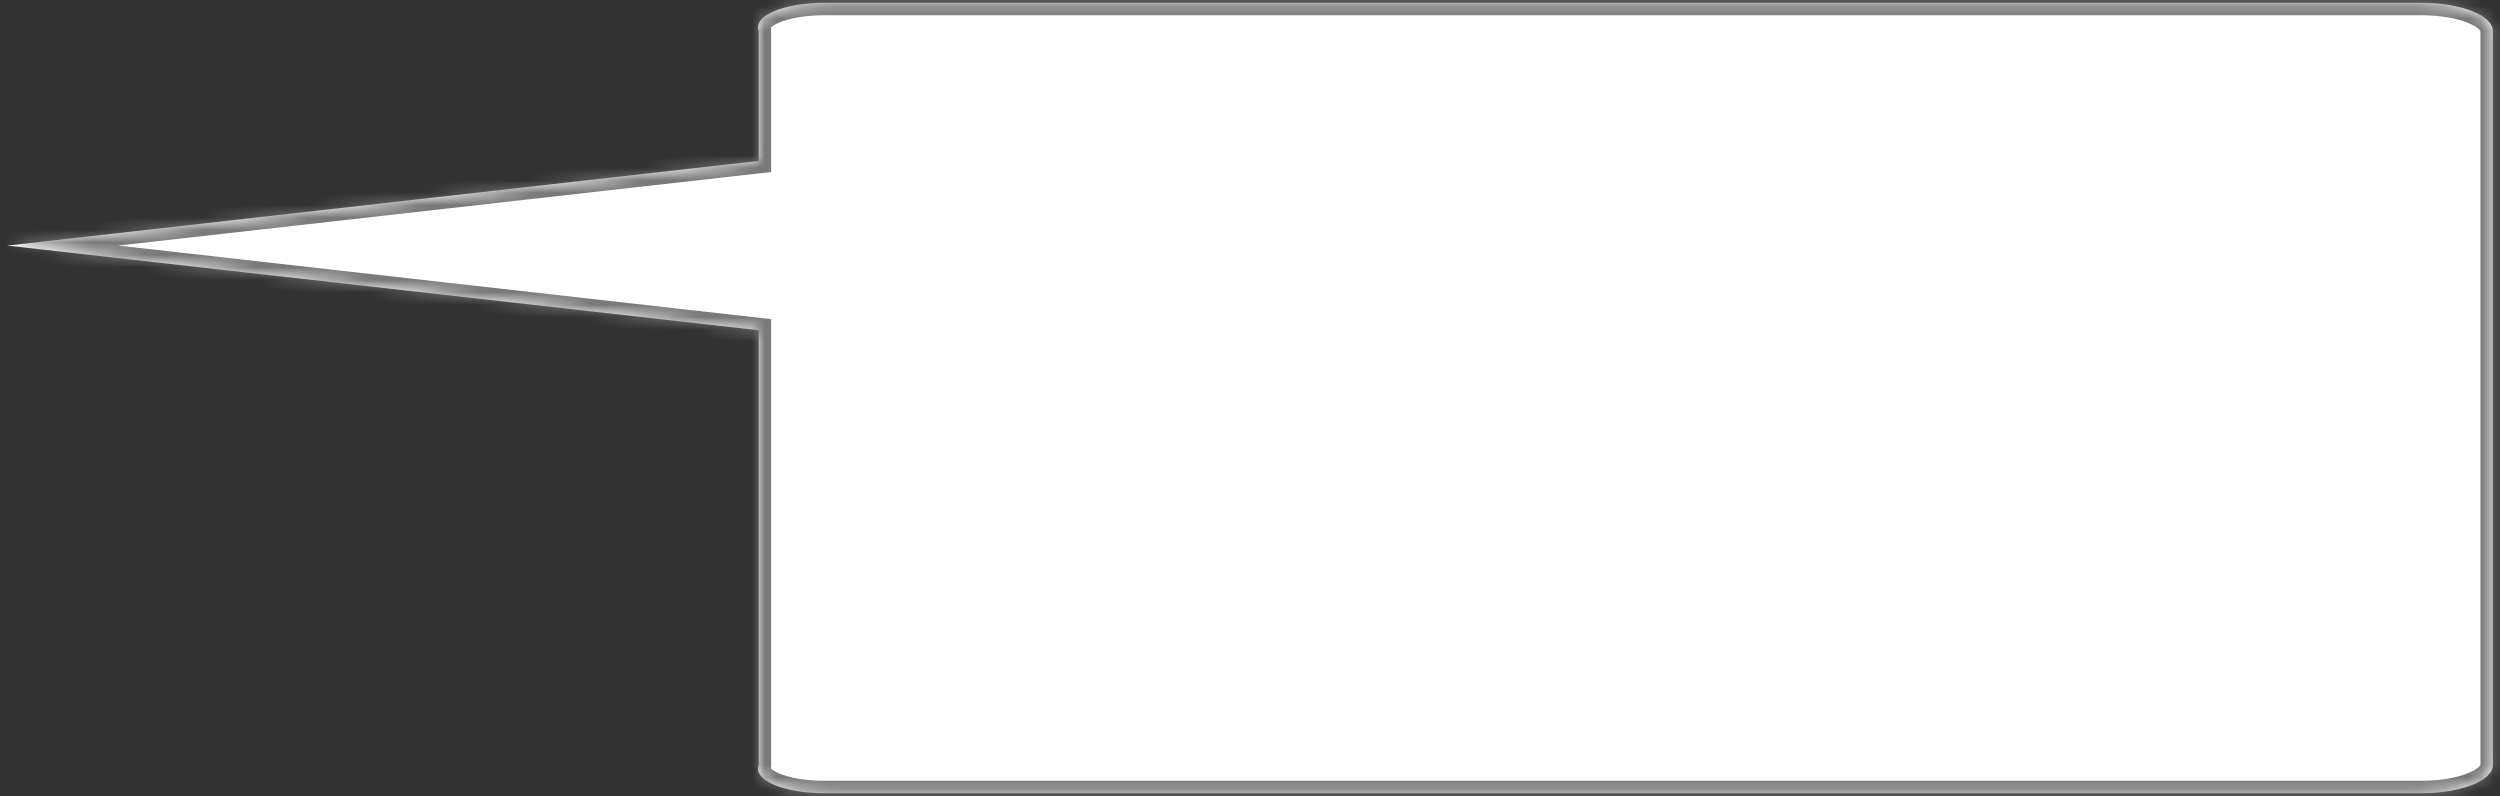 ﻿<?xml version="1.0" encoding="utf-8"?>
<svg version="1.1" xmlns:xlink="http://www.w3.org/1999/xlink" width="201px" height="64px" xmlns="http://www.w3.org/2000/svg">
  <rect width="100%" height="100%" fill="#333333" stroke="none"/>
  <defs>
    <mask fill="white" id="clip10">
      <path d="M 61 2.496  C 60.528 1.243  63.085 0.227  66.239 0.227  L 194.719 0.227  C 197.872 0.227  200.429 1.243  200.429 2.496  L 200.429 61.504  C 200.429 62.757  197.872 63.773  194.719 63.773  L 66.239 63.773  C 63.085 63.773  60.528 62.757  61 61.504  L 61 26.553  L 0.571 19.745  L 61 12.936  L 61 2.496  Z " fill-rule="evenodd" />
    </mask>
  </defs>
  <g transform="matrix(1 0 0 1 -119 -5991 )">
    <path d="M 61 2.496  C 60.528 1.243  63.085 0.227  66.239 0.227  L 194.719 0.227  C 197.872 0.227  200.429 1.243  200.429 2.496  L 200.429 61.504  C 200.429 62.757  197.872 63.773  194.719 63.773  L 66.239 63.773  C 63.085 63.773  60.528 62.757  61 61.504  L 61 26.553  L 0.571 19.745  L 61 12.936  L 61 2.496  Z " fill-rule="nonzero" fill="#ffffff" stroke="none" transform="matrix(1 0 0 1 119 5991 )" />
    <path d="M 61 2.496  C 60.528 1.243  63.085 0.227  66.239 0.227  L 194.719 0.227  C 197.872 0.227  200.429 1.243  200.429 2.496  L 200.429 61.504  C 200.429 62.757  197.872 63.773  194.719 63.773  L 66.239 63.773  C 63.085 63.773  60.528 62.757  61 61.504  L 61 26.553  L 0.571 19.745  L 61 12.936  L 61 2.496  Z " stroke-width="2" stroke="#797979" fill="none" transform="matrix(1 0 0 1 119 5991 )" mask="url(#clip10)" />
  </g>
</svg>